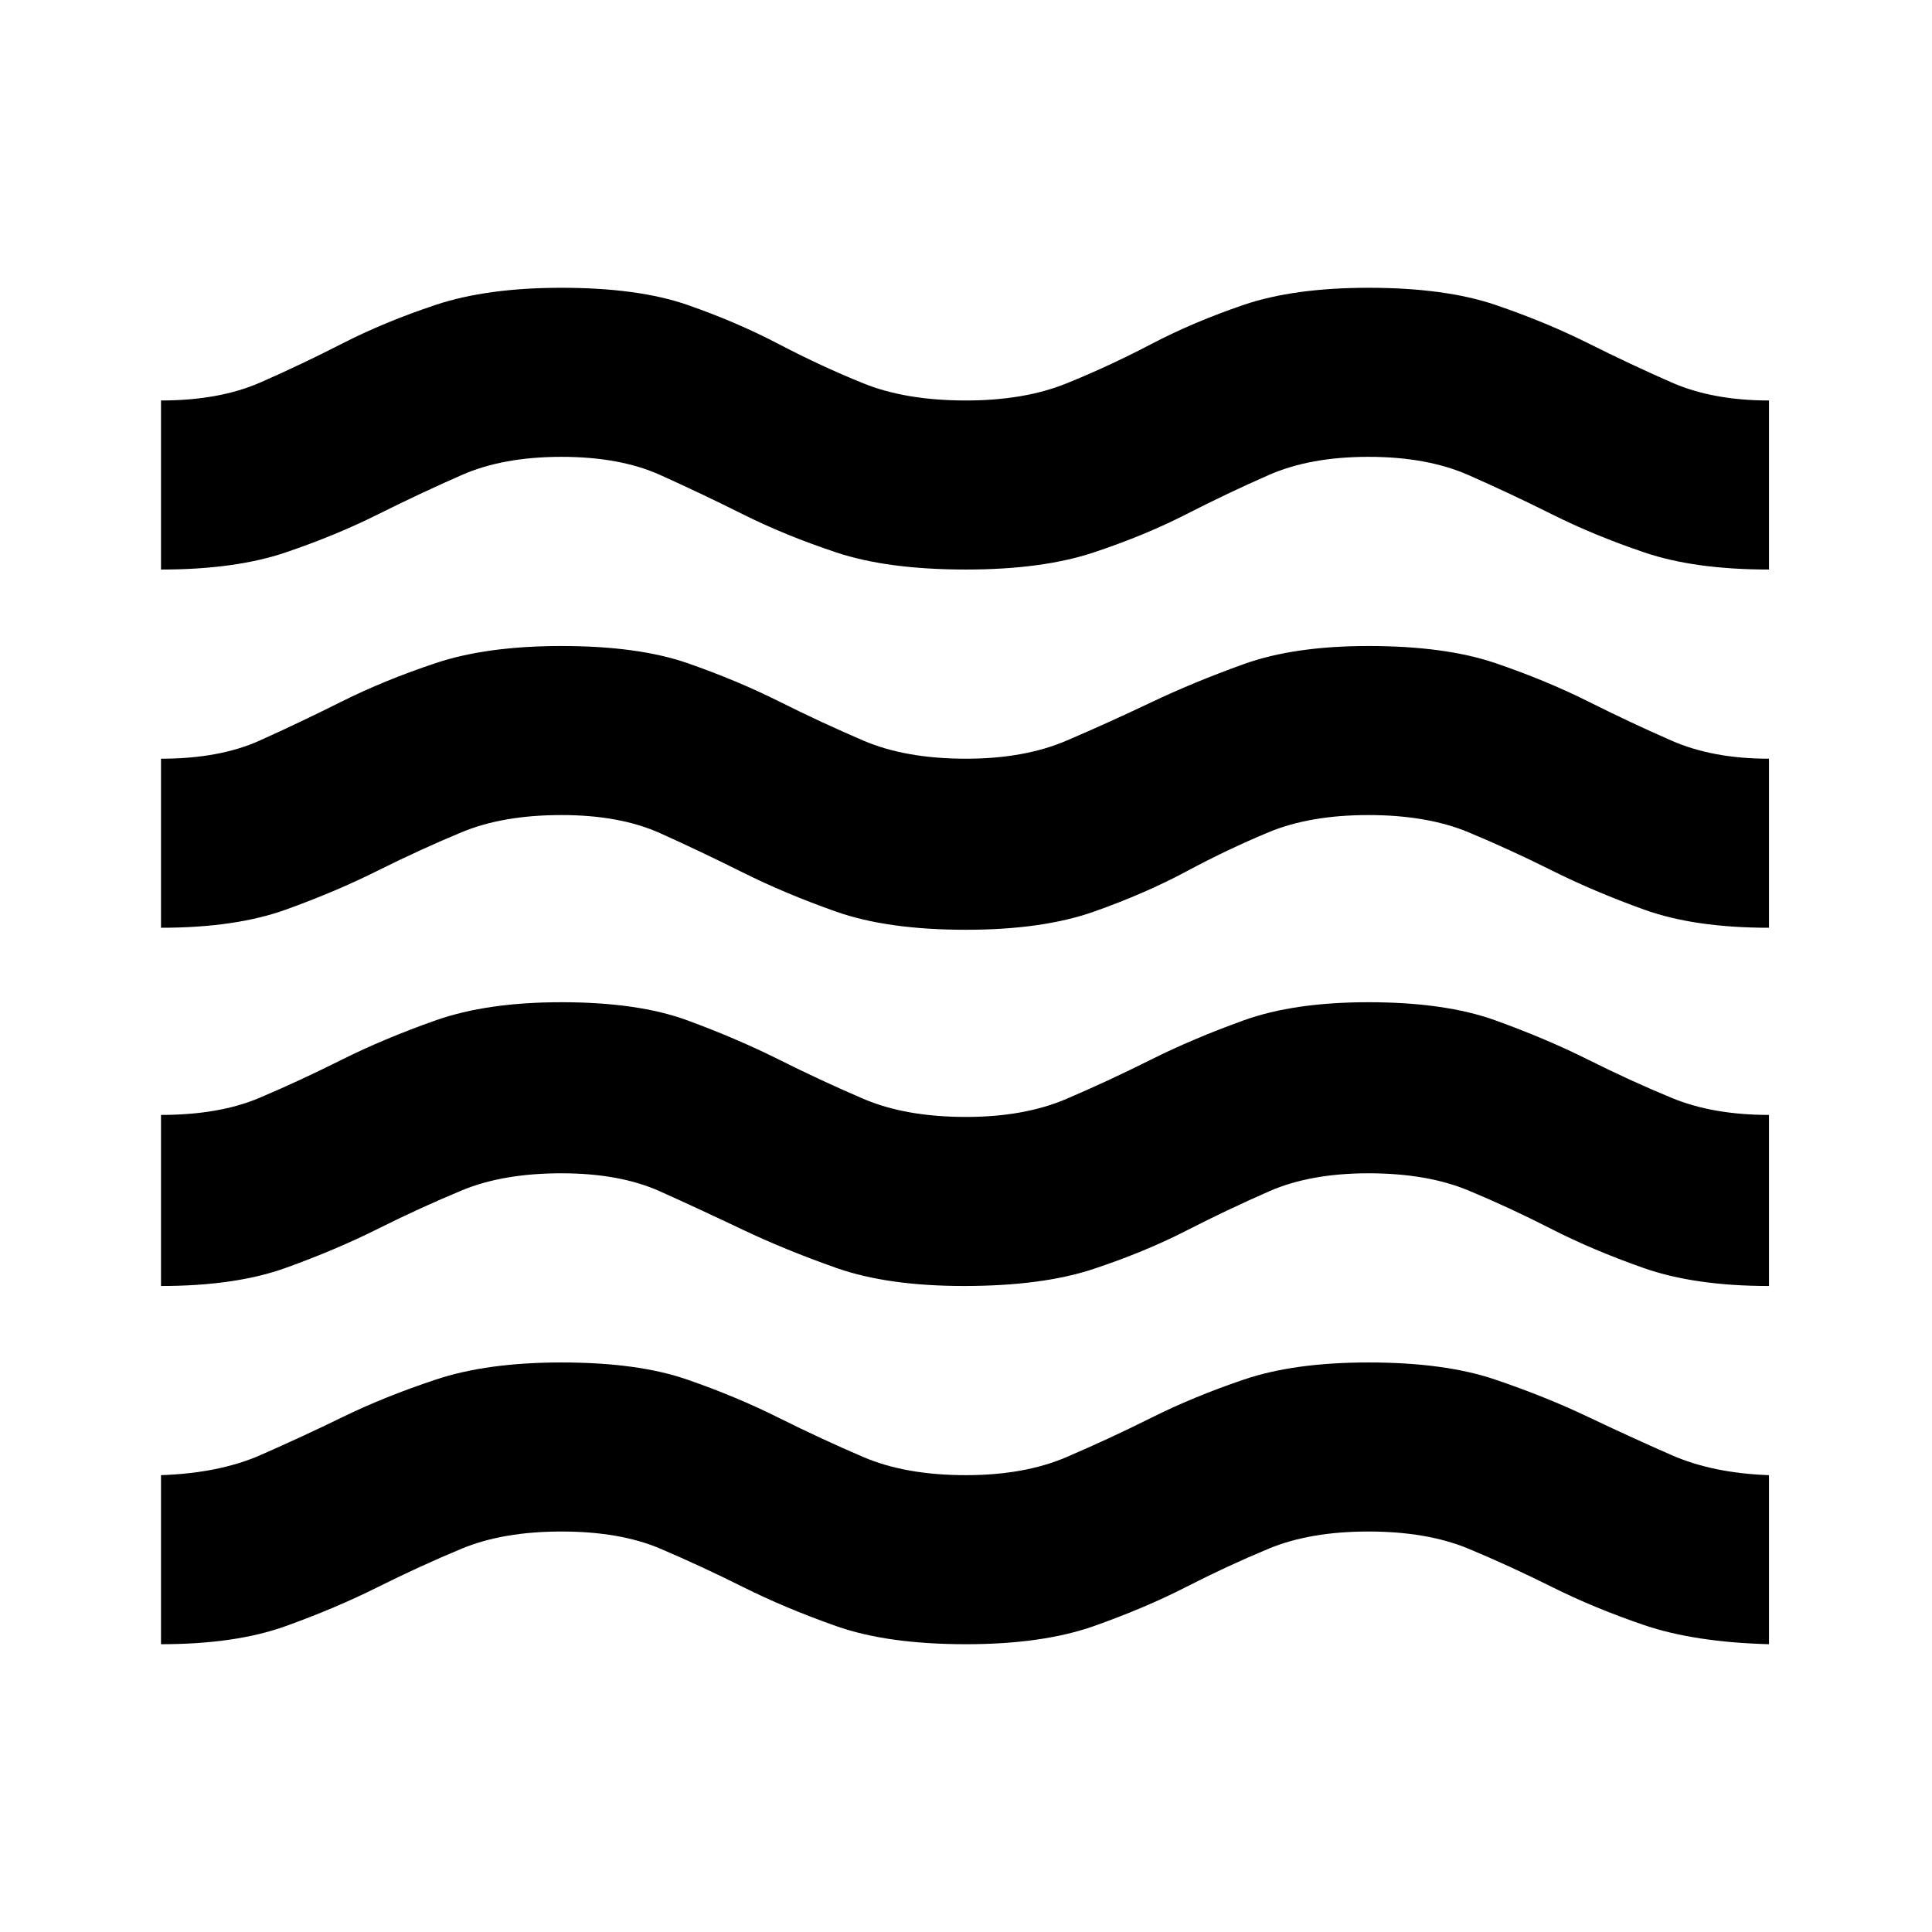 <svg xmlns="http://www.w3.org/2000/svg" height="24" width="24"><path d="M2 20.425v-2.1q.725-.025 1.237-.25.513-.225 1.026-.475.512-.25 1.15-.462.637-.213 1.562-.213.95 0 1.563.213.612.212 1.137.475.525.262 1.05.487.525.225 1.275.225.725 0 1.25-.225t1.05-.487q.525-.263 1.15-.475.625-.213 1.55-.213.95 0 1.575.213.625.212 1.15.462.525.25 1.038.475.512.225 1.212.25v2.1q-.925-.025-1.55-.237-.625-.213-1.15-.476-.525-.262-1.037-.475-.513-.212-1.238-.212t-1.237.212q-.513.213-1.025.475-.513.263-1.15.488-.638.225-1.588.225-.975 0-1.613-.225-.637-.225-1.162-.488-.525-.262-1.025-.475-.5-.212-1.225-.212-.725 0-1.237.212-.513.213-1.038.475-.525.263-1.15.488-.625.225-1.55.225Zm0-4.45V13.85q.725 0 1.225-.213.5-.212 1.025-.475.525-.262 1.163-.487.637-.225 1.562-.225.95 0 1.563.225.612.225 1.137.487.525.263 1.05.488.525.225 1.275.225.725 0 1.25-.225t1.05-.488q.525-.262 1.15-.487.625-.225 1.55-.225.95 0 1.575.225t1.15.487q.525.263 1.038.475.512.213 1.212.213v2.125q-.925 0-1.562-.225-.638-.225-1.15-.488-.513-.262-1.025-.475-.513-.212-1.238-.212t-1.237.225q-.513.225-1.025.487-.513.263-1.15.475-.638.213-1.613.213-.95 0-1.588-.225-.637-.225-1.162-.475-.525-.25-1.025-.475-.5-.225-1.225-.225-.725 0-1.237.212-.513.213-1.038.475-.525.263-1.15.488-.625.225-1.55.225Zm0-4.45v-2.1q.725 0 1.225-.225.5-.225 1.025-.488.525-.262 1.163-.475.637-.212 1.562-.212.95 0 1.563.212.612.213 1.137.475.525.263 1.05.488.525.225 1.275.225.725 0 1.25-.225t1.05-.475q.525-.25 1.15-.475.625-.225 1.55-.225.95 0 1.575.212.625.213 1.15.475.525.263 1.038.488.512.225 1.212.225v2.1q-.925 0-1.55-.225t-1.15-.488q-.525-.262-1.037-.475-.513-.212-1.238-.212t-1.237.212q-.513.213-1.025.488-.513.275-1.15.5-.638.225-1.588.225-.975 0-1.613-.225-.637-.225-1.162-.488-.525-.262-1.025-.487-.5-.225-1.225-.225-.725 0-1.237.212-.513.213-1.038.475-.525.263-1.15.488-.625.225-1.55.225Zm0-4.45v-2.1q.725 0 1.237-.225.513-.225 1.026-.488.512-.262 1.15-.475.637-.212 1.562-.212.95 0 1.563.212.612.213 1.137.488t1.05.487q.525.213 1.275.213.725 0 1.25-.213.525-.212 1.05-.487t1.15-.488q.625-.212 1.55-.212.95 0 1.575.212.625.213 1.15.475.525.263 1.038.488.512.225 1.212.225v2.1q-.925 0-1.55-.213-.625-.212-1.15-.475-.525-.262-1.037-.487-.513-.225-1.238-.225t-1.237.225q-.513.225-1.025.487-.513.263-1.15.475-.638.213-1.588.213-.975 0-1.613-.213-.637-.212-1.162-.475Q8.7 6.125 8.2 5.9q-.5-.225-1.225-.225-.725 0-1.237.225-.513.225-1.038.487-.525.263-1.15.475-.625.213-1.55.213Z"/></svg>
